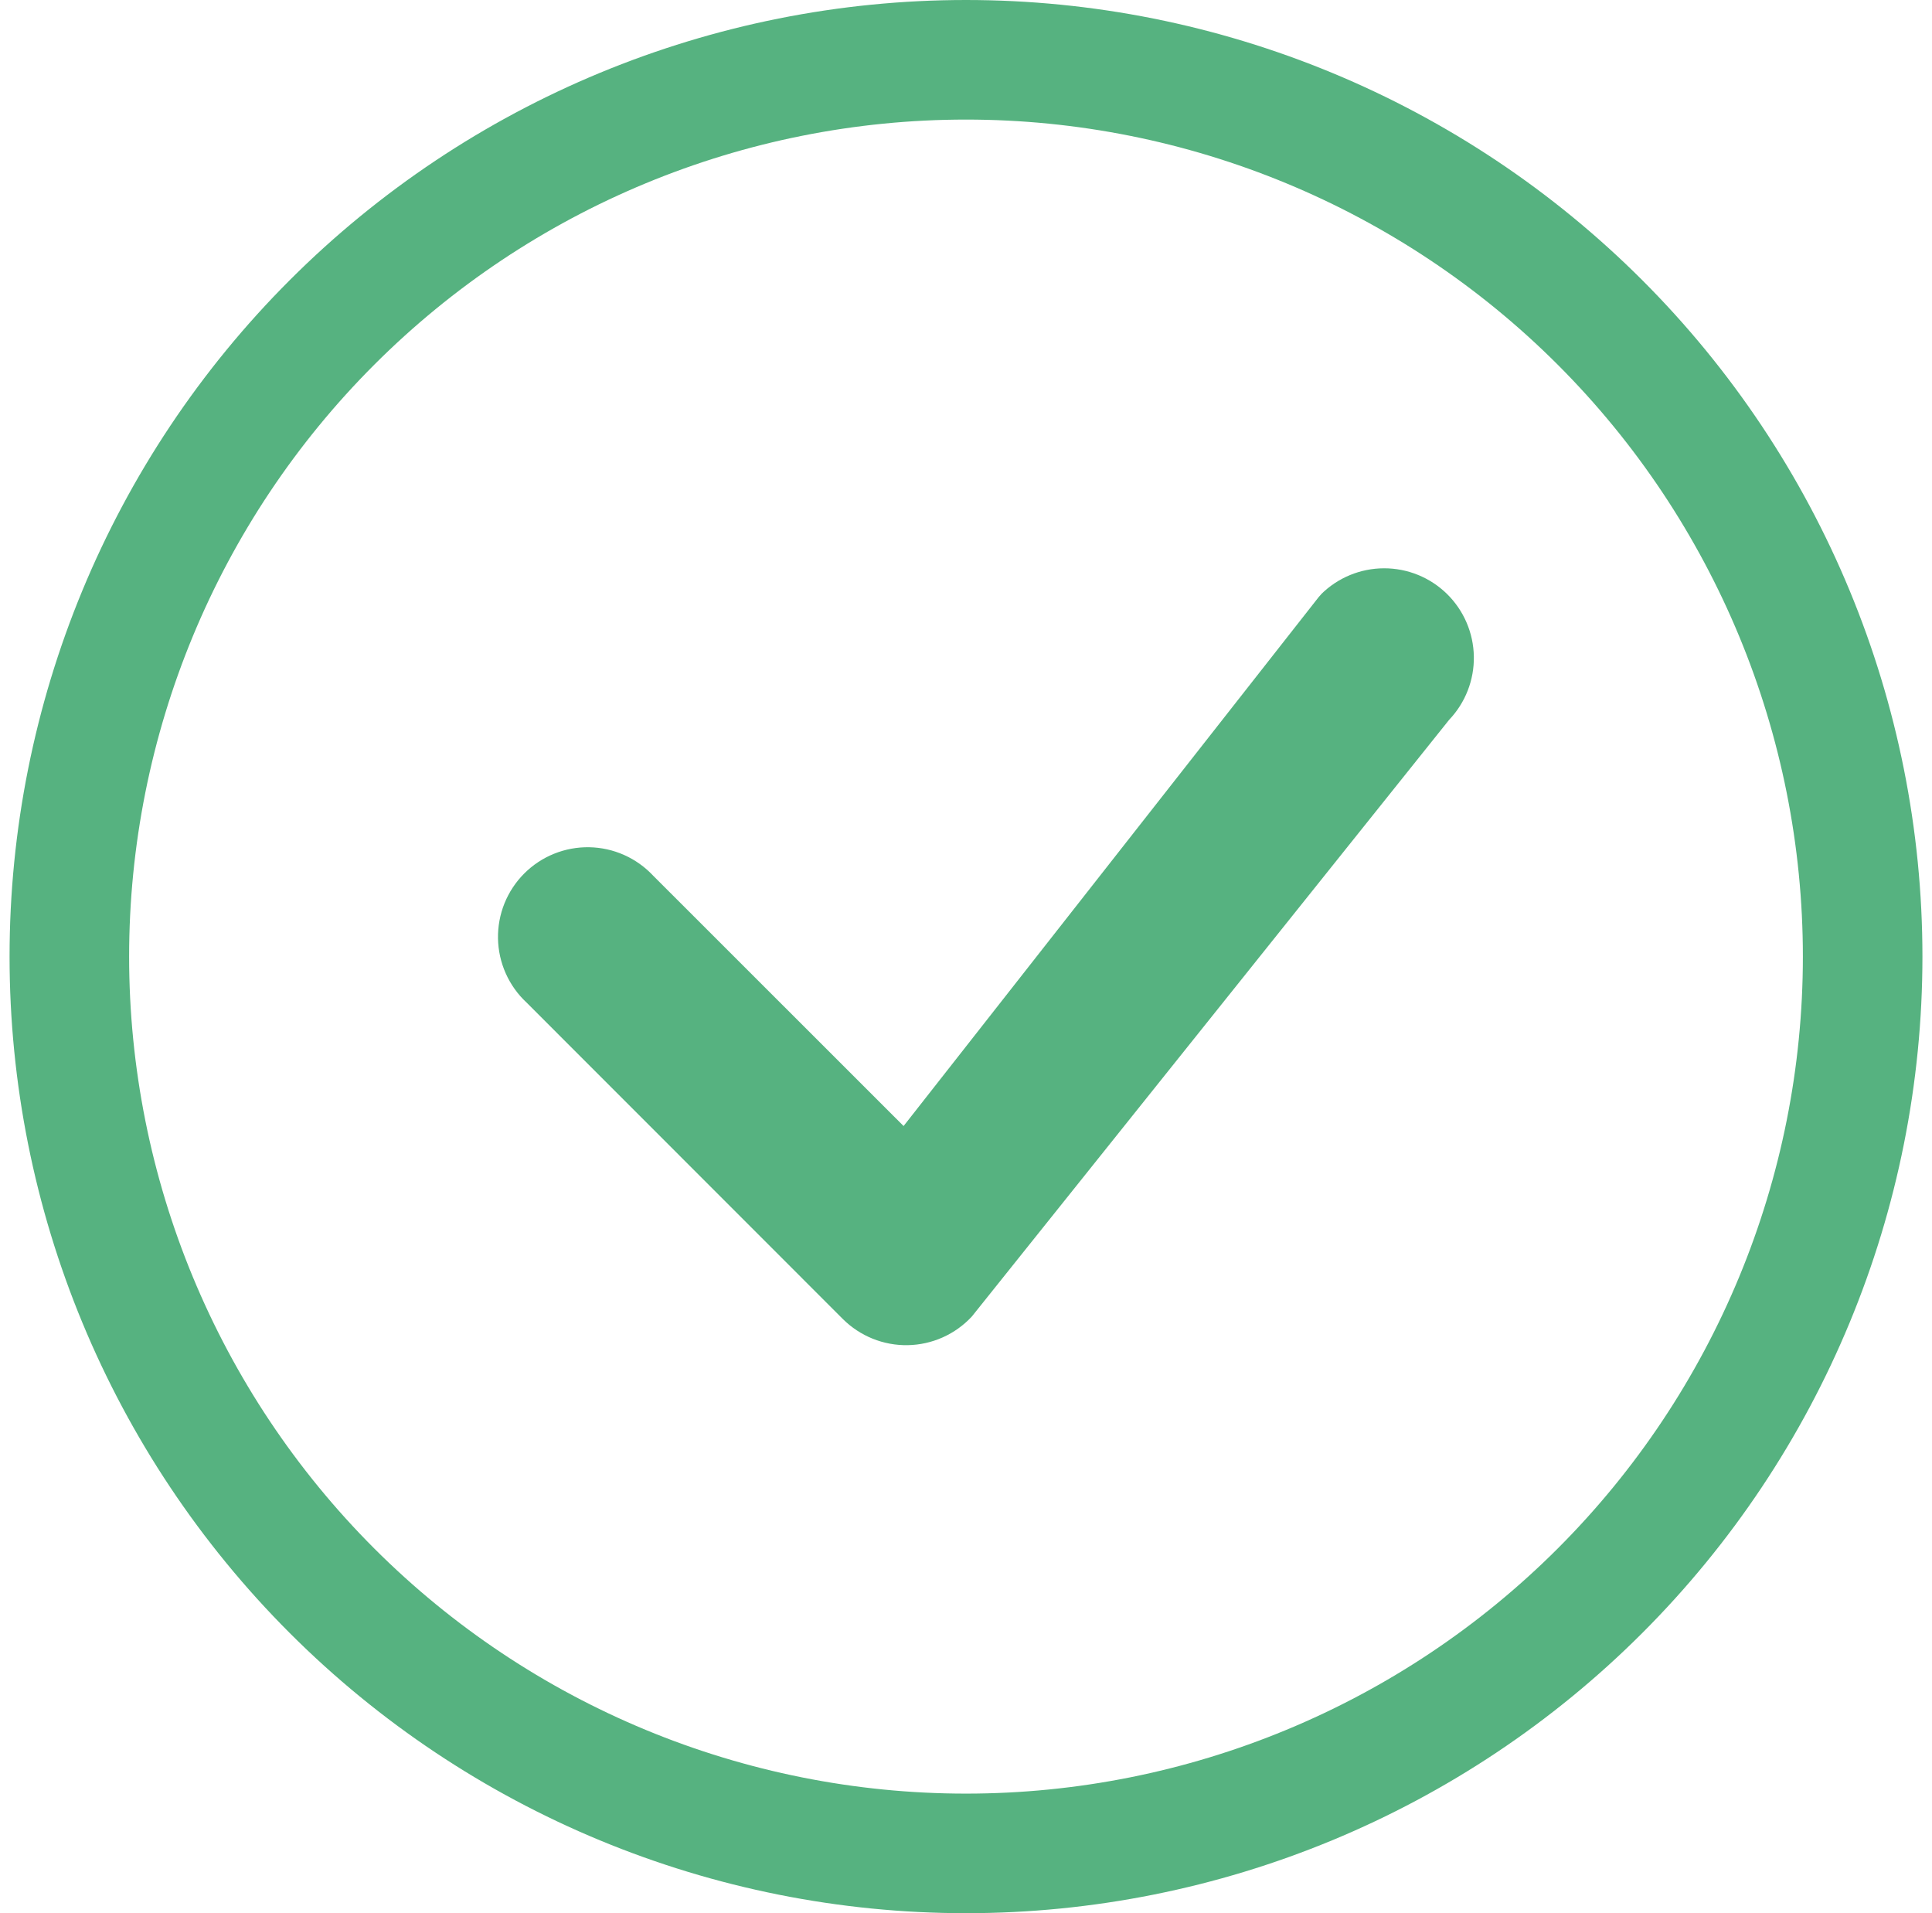 <svg width="101" height="100" viewBox="0 0 101 100" fill="none" xmlns="http://www.w3.org/2000/svg">
<g clip-path="url(#clip0_222_3190)">
<path fill-rule="evenodd" clip-rule="evenodd" d="M50.5 93.75C62.103 93.75 73.231 89.141 81.436 80.936C89.641 72.731 94.25 61.603 94.25 50C94.25 38.397 89.641 27.269 81.436 19.064C73.231 10.859 62.103 6.25 50.5 6.25C38.897 6.25 27.769 10.859 19.564 19.064C11.359 27.269 6.75 38.397 6.75 50C6.75 61.603 11.359 72.731 19.564 80.936C27.769 89.141 38.897 93.75 50.5 93.75ZM50.5 100C63.761 100 76.478 94.732 85.855 85.355C95.232 75.978 100.5 63.261 100.5 50C100.5 36.739 95.232 24.021 85.855 14.645C76.478 5.268 63.761 0 50.5 0C37.239 0 24.521 5.268 15.145 14.645C5.768 24.021 0.5 36.739 0.5 50C0.5 63.261 5.768 75.978 15.145 85.355C24.521 94.732 37.239 100 50.5 100Z" fill="#56B280"/>
<path fill-rule="evenodd" clip-rule="evenodd" d="M69.062 31.062C69.937 30.195 71.118 29.707 72.35 29.704C73.581 29.701 74.765 30.182 75.644 31.044C76.524 31.907 77.028 33.08 77.049 34.312C77.07 35.543 76.606 36.733 75.756 37.625L50.806 68.812C50.377 69.274 49.86 69.645 49.285 69.902C48.709 70.16 48.088 70.298 47.458 70.31C46.828 70.322 46.202 70.206 45.617 69.97C45.033 69.734 44.502 69.383 44.056 68.938L27.525 52.4C27.064 51.971 26.695 51.453 26.439 50.878C26.183 50.303 26.045 49.683 26.034 49.053C26.023 48.424 26.139 47.799 26.374 47.215C26.61 46.631 26.961 46.101 27.406 45.656C27.851 45.211 28.381 44.86 28.965 44.624C29.549 44.389 30.174 44.273 30.803 44.284C31.433 44.295 32.053 44.433 32.628 44.689C33.203 44.945 33.721 45.315 34.15 45.775L47.237 58.856L68.944 31.2C68.983 31.152 69.024 31.106 69.069 31.062H69.062Z" fill="#56B280"/>
</g>
<defs>
<clipPath id="clip0_222_3190">
<rect width="100" height="100" fill="white" transform="translate(0.5)"/>
</clipPath>
</defs>
</svg>

